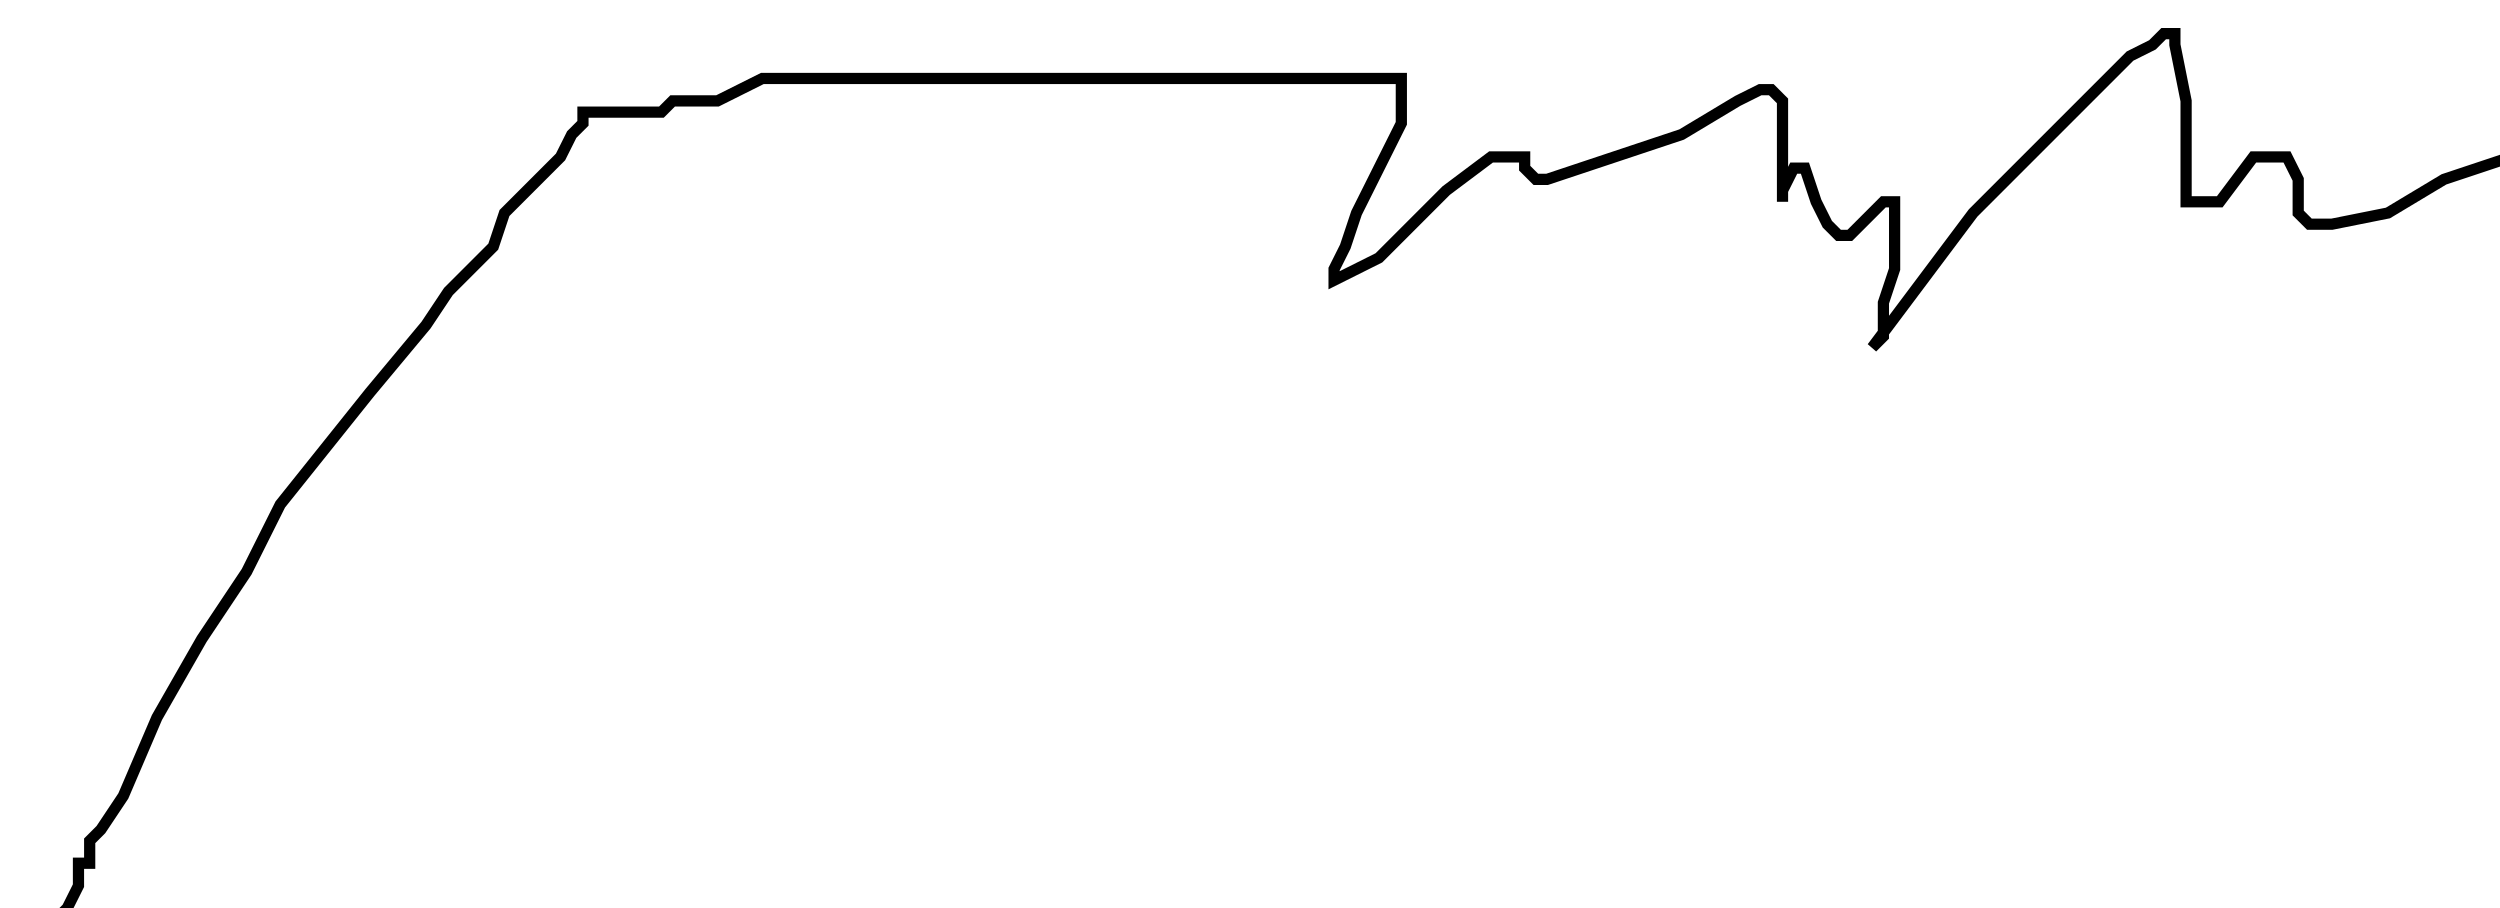 <?xml version="1.0" encoding="utf-8" ?>
<svg baseProfile="tiny" height="81" version="1.2" viewBox="-3 -3 223 81" width="223" xmlns="http://www.w3.org/2000/svg" xmlns:ev="http://www.w3.org/2001/xml-events" xmlns:xlink="http://www.w3.org/1999/xlink"><defs /><path d="M0 81 L1 81 L2 80 L2 79 L3 78 L4 76 L4 75 L4 74 L5 74 L5 72 L6 71 L8 68 L11 61 L15 54 L19 48 L22 42 L30 32 L35 26 L37 23 L40 20 L41 19 L42 16 L44 14 L46 12 L47 11 L48 9 L49 8 L49 7 L50 7 L52 7 L53 7 L54 7 L56 7 L57 6 L58 6 L60 6 L61 6 L63 5 L65 4 L66 4 L69 4 L72 4 L75 4 L78 4 L81 4 L84 4 L87 4 L88 4 L91 4 L92 4 L93 4 L95 4 L97 4 L98 4 L101 4 L102 4 L104 4 L105 4 L107 4 L108 4 L110 4 L111 4 L112 4 L114 4 L115 4 L116 4 L117 4 L118 4 L119 4 L120 4 L121 4 L122 4 L122 5 L122 6 L122 8 L121 10 L118 16 L117 19 L116 21 L116 22 L120 20 L126 14 L130 11 L131 11 L132 11 L133 11 L133 12 L134 13 L135 13 L147 9 L152 6 L154 5 L155 5 L156 6 L156 8 L156 11 L156 13 L156 15 L156 14 L157 12 L158 12 L159 15 L160 17 L161 18 L162 18 L163 17 L164 16 L165 15 L166 15 L166 16 L166 21 L165 24 L165 27 L164 28 L173 16 L187 2 L189 1 L190 0 L191 0 L191 1 L192 6 L192 10 L192 12 L192 14 L192 15 L195 15 L198 11 L200 11 L201 11 L202 13 L202 16 L203 17 L205 17 L210 16 L215 13 L218 12 L221 11 L222 11 L223 11 " fill="none" stroke="black" /></svg>